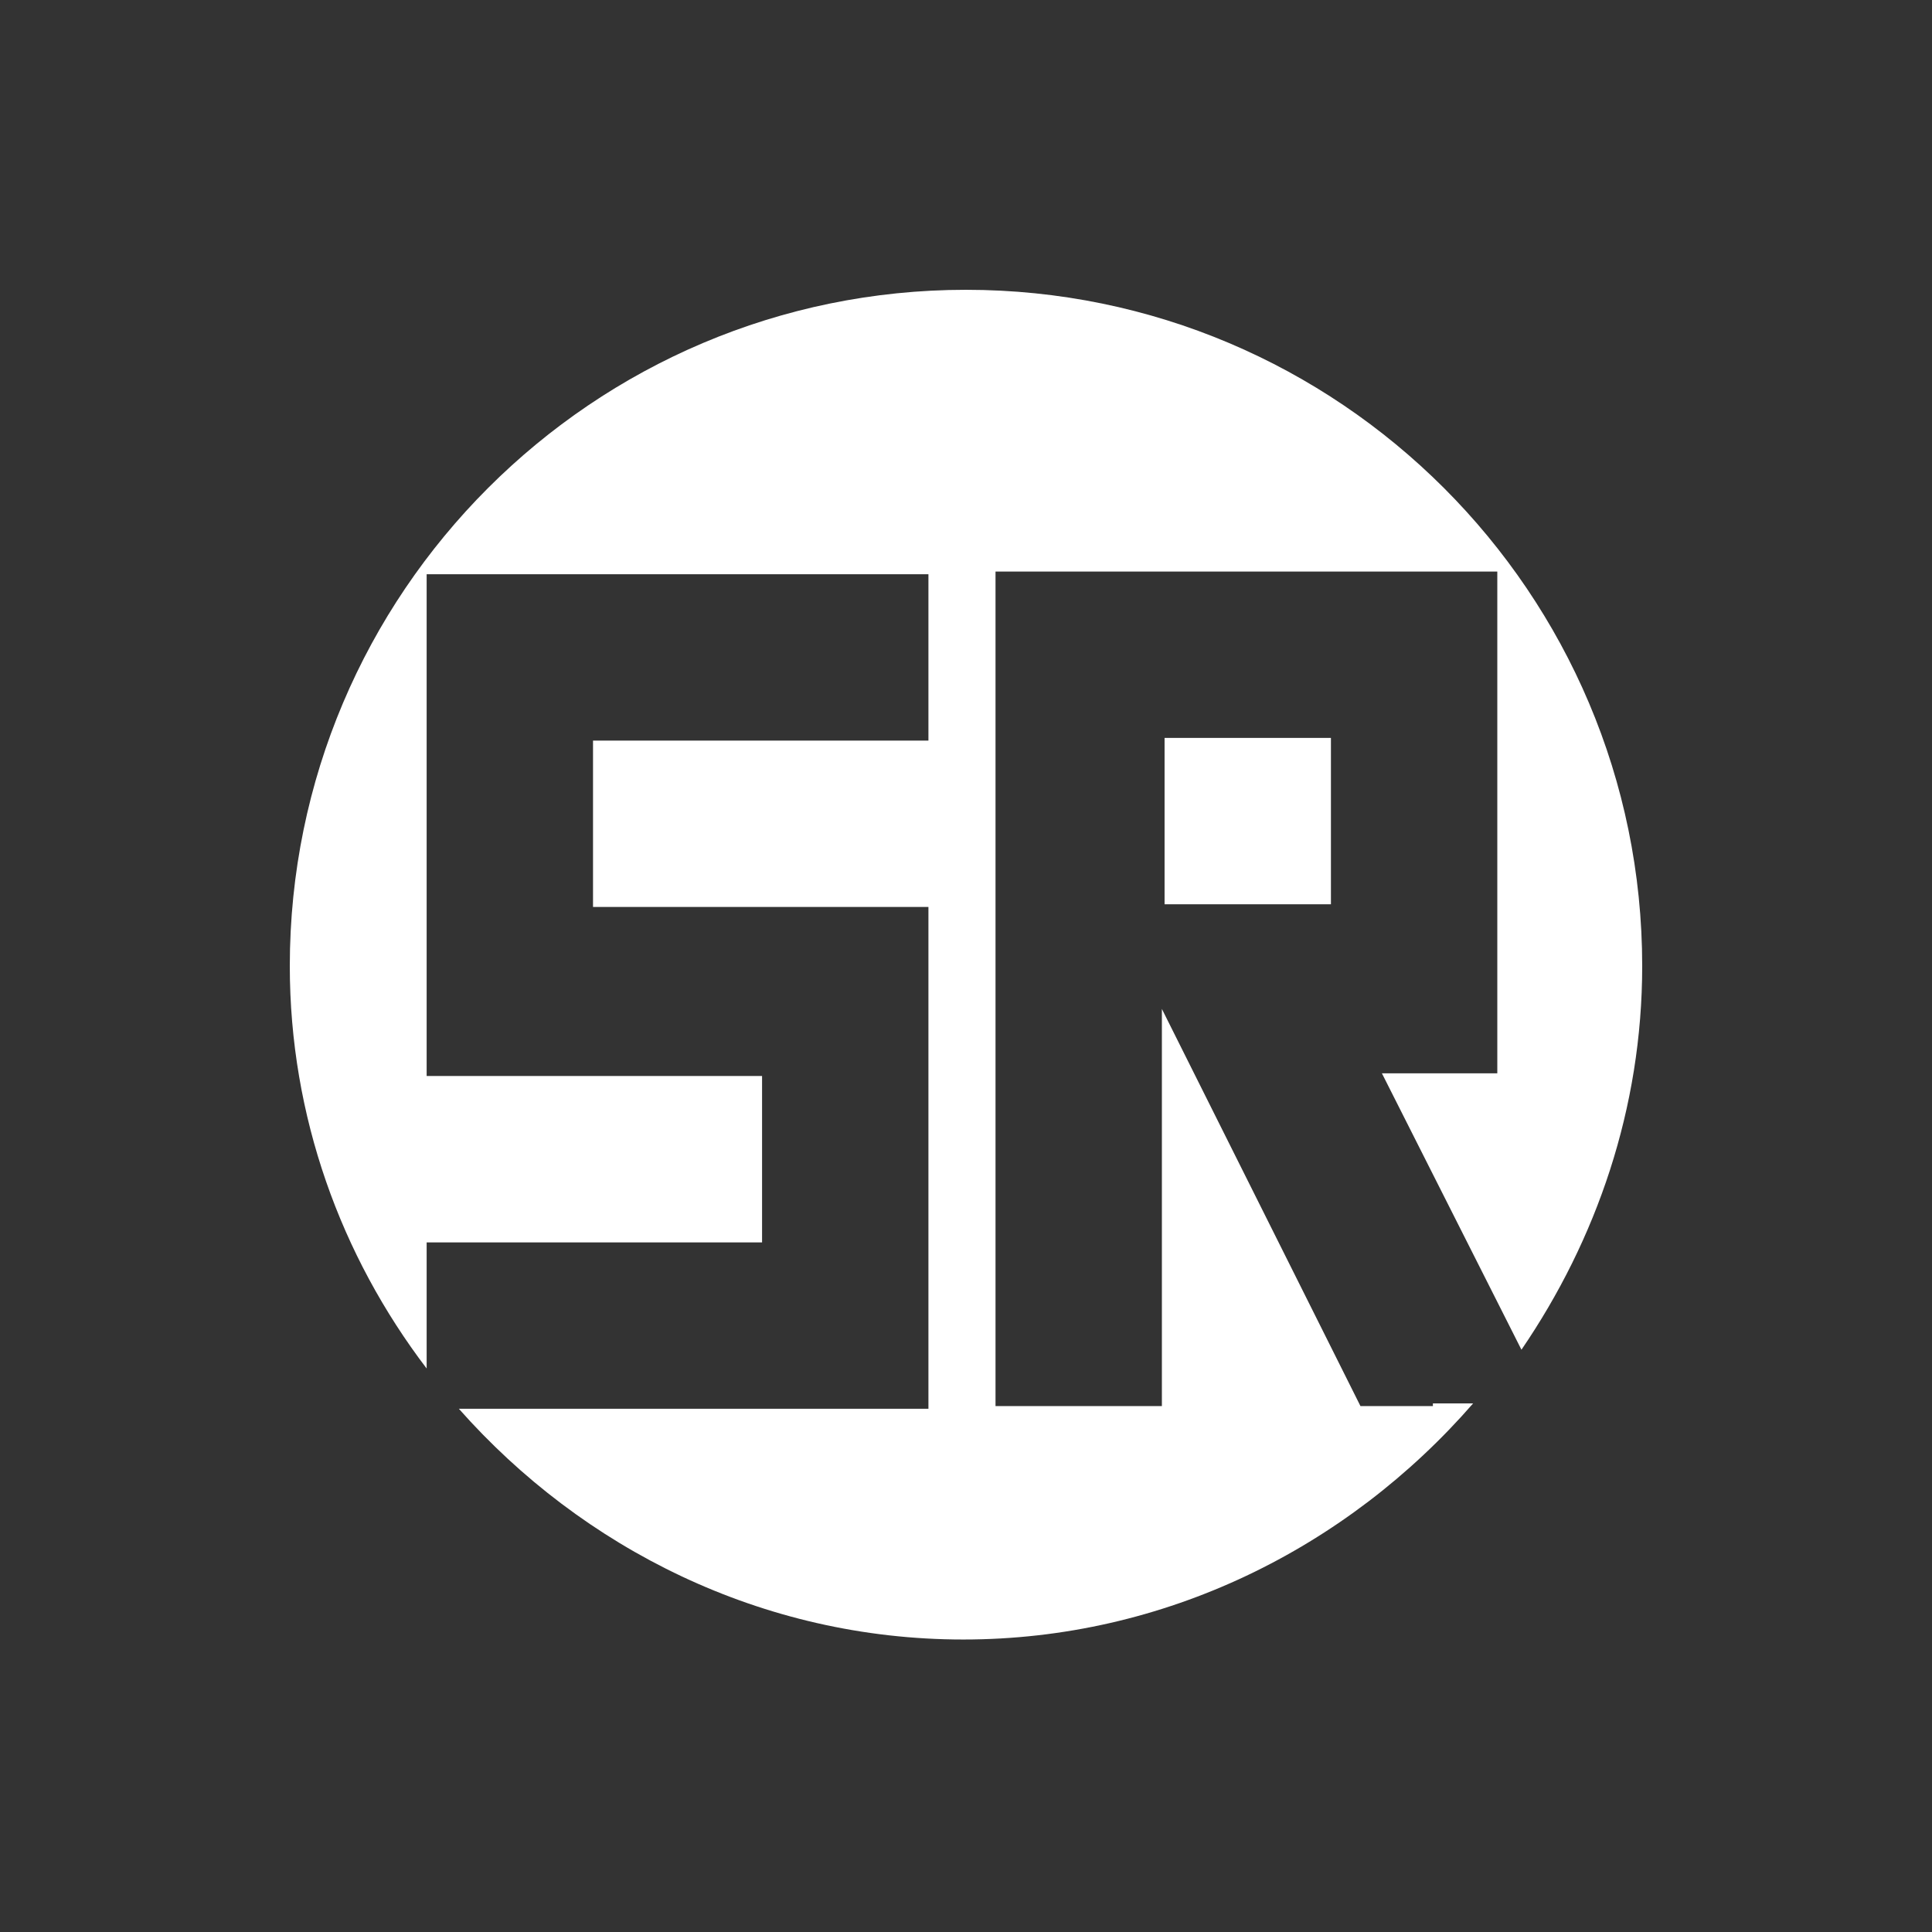 <?xml version="1.0" encoding="UTF-8"?><svg id="Layer_2" xmlns="http://www.w3.org/2000/svg" viewBox="0 0 7.2 7.2"><rect x="0" y="0" width="7.2" height="7.2" fill="#333333" stroke="none"/><defs><style>.cls-1{fill:#fff;}</style></defs><path class="cls-1" d="m5.34,5.24h-.27l-.74-1.48v1.48h-.62v-3.11h1.87v1.87h-.43l.52,1.03c.28-.41.45-.9.45-1.43,0-1.39-1.13-2.52-2.52-2.52S1.08,2.21,1.08,3.6c0,.56.19,1.08.51,1.5v-.47h1.25v-.62h-1.25v-1.87h1.87v.62h-1.25v.62h1.25v1.87h-1.75c.46.52,1.13.86,1.88.86s1.43-.34,1.9-.88h-.15,0Z"/><rect class="cls-1" x="4.34" y="2.75" width=".62" height=".62"/></svg>